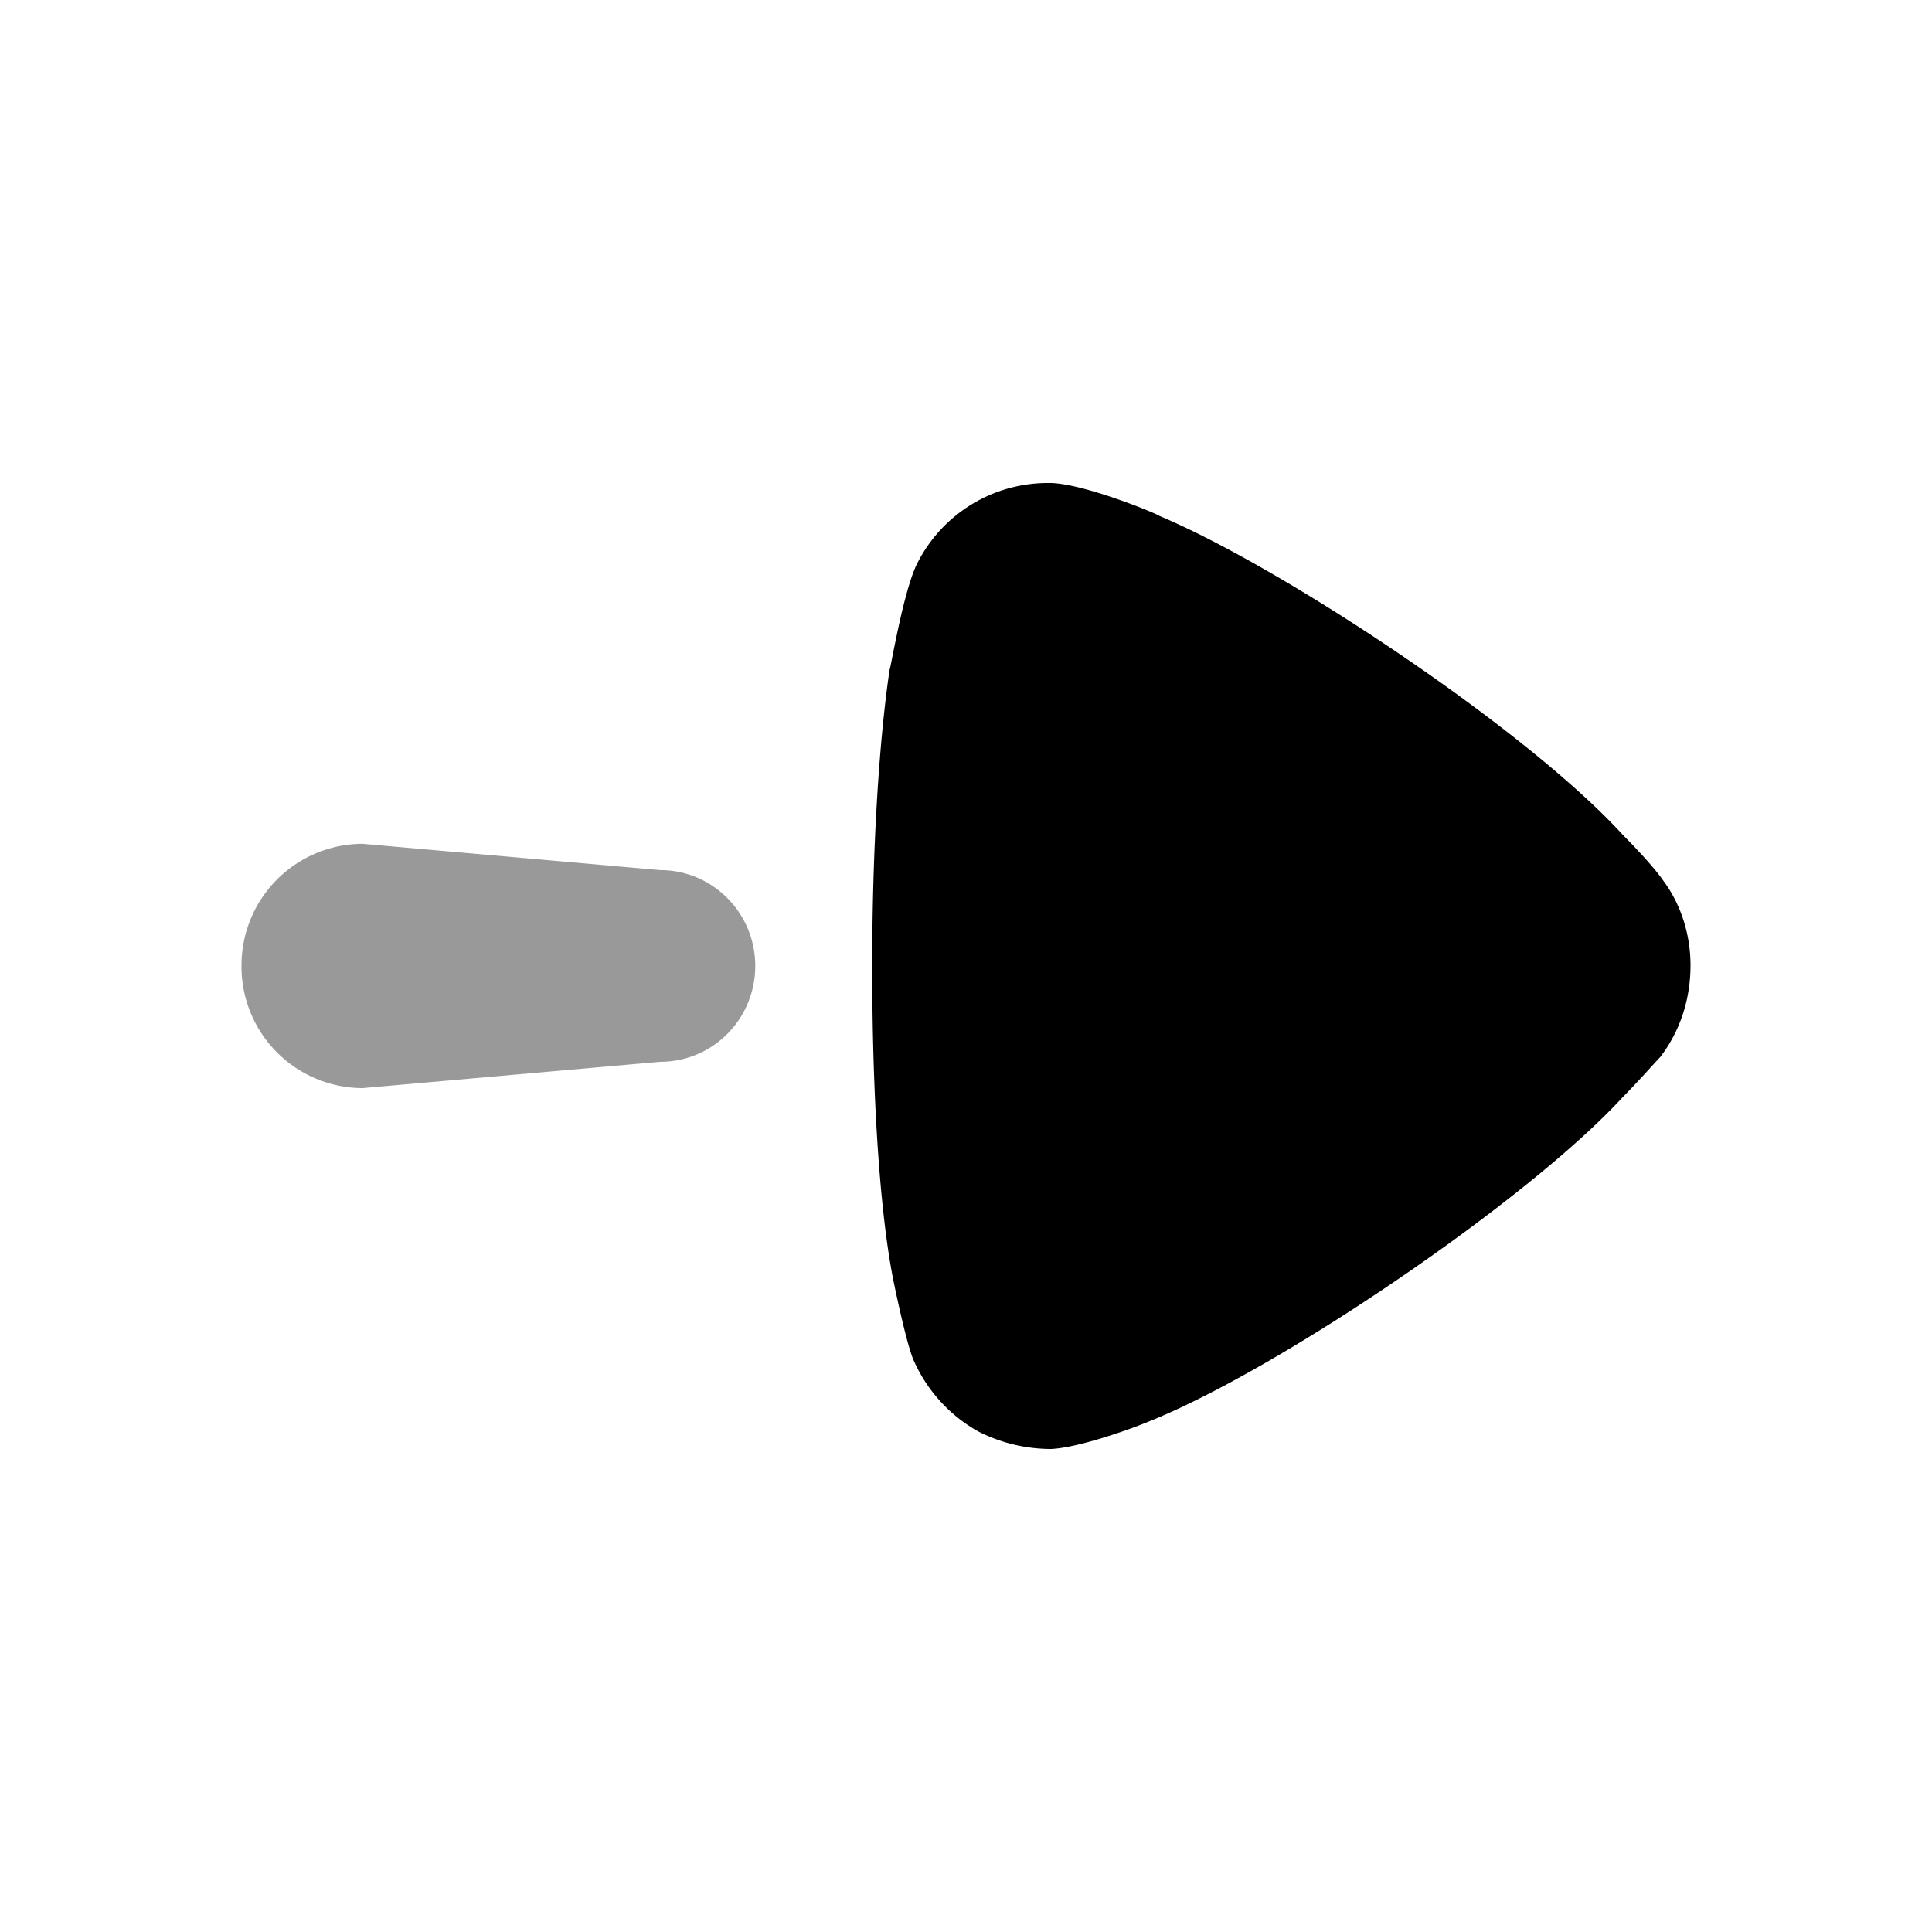 <svg viewBox="0 0 24 24" xmlns="http://www.w3.org/2000/svg" focusable="false">
  <path d="M8.202 13.19l-3.699.327A1.51 1.51 0 013 12a1.51 1.51 0 011.503-1.518l3.7.327c.65 0 1.179.533 1.179 1.19 0 .66-.528 1.191-1.18 1.191" opacity=".4"/>
  <path d="M20.625 13.13c-.058.059-.274.305-.477.51-1.184 1.283-4.274 3.382-5.89 4.024-.246.102-.867.32-1.2.336a2 2 0 01-.91-.22 1.886 1.886 0 01-.808-.904c-.101-.262-.26-1.05-.26-1.064-.159-.86-.245-2.259-.245-3.805 0-1.472.086-2.814.216-3.688.014-.016.173-.993.347-1.328A1.815 1.815 0 0113 6h.058c.433.014 1.343.394 1.343.408 1.53.642 4.548 2.639 5.761 3.966 0 0 .343.342.491.554.231.306.347.685.347 1.064 0 .423-.13.817-.375 1.138"/>
</svg>
